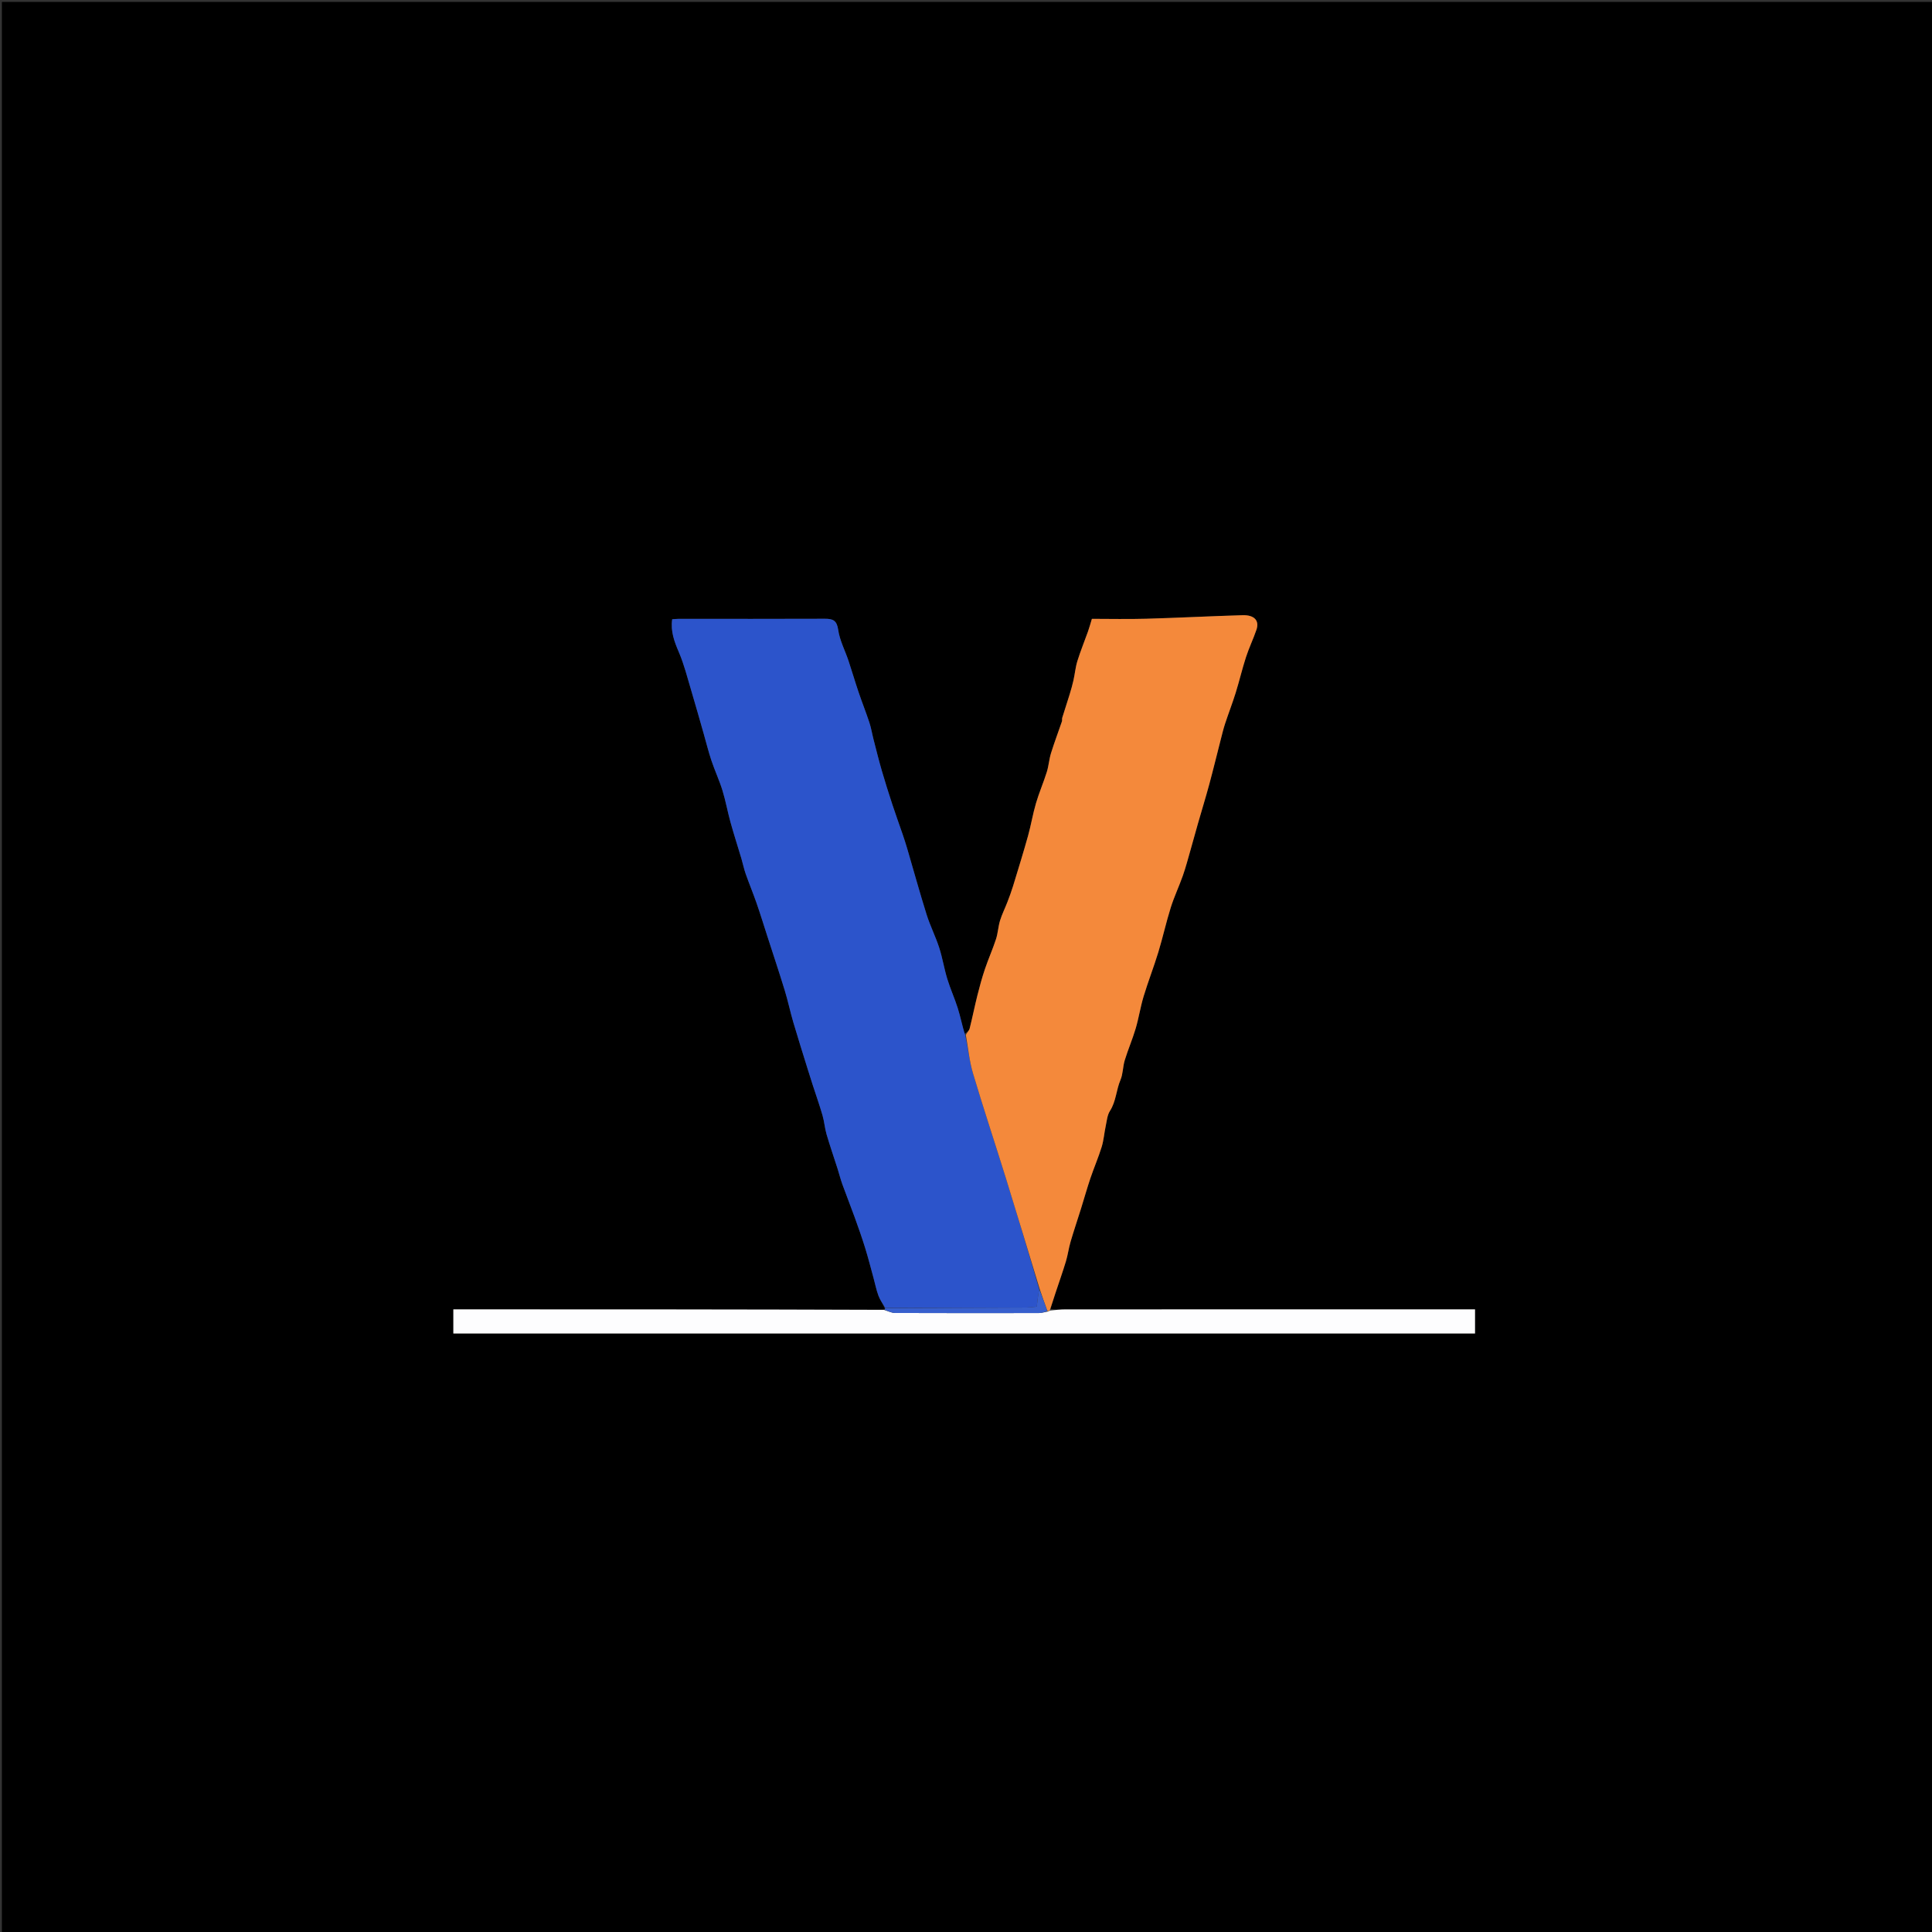 <svg version="1.1" id="Layer_1" xmlns="http://www.w3.org/2000/svg" xmlns:xlink="http://www.w3.org/1999/xlink" x="0px" y="0px"
	 width="100%" viewBox="0 0 1024 1024" enable-background="new 0 0 1024 1024" xml:space="preserve">
<rect x="0" y="0" width="1024" height="1024" fill="#333333" stroke="none"/>
<path fill="#000000" opacity="1" stroke="none" 
	d="
M576,1025 
	C384,1025 192.5,1025 1,1025 
	C1,683.667 1,342.333 1,1 
	C342.333,1 683.667,1 1025,1 
	C1025,342.333 1025,683.667 1025,1025 
	C875.5,1025 726,1025 576,1025 
M467.913,693.998 
	C392.013,693.998 316.113,693.998 240.286,693.998 
	C240.286,698.648 240.286,702.721 240.286,706.788 
	C420.929,706.788 601.283,706.788 781.788,706.788 
	C781.788,702.502 781.788,698.431 781.788,693.997 
	C779.786,693.997 777.993,693.997 776.201,693.997 
	C705.729,693.997 635.257,693.992 564.786,694.017 
	C562.082,694.018 559.379,694.307 556.765,693.695 
	C557.643,690.921 558.496,688.138 559.406,685.373 
	C561.254,679.765 563.247,674.201 564.955,668.55 
	C565.985,665.142 566.426,661.556 567.428,658.137 
	C569.164,652.214 571.152,646.365 572.994,640.473 
	C574.66,635.145 576.156,629.762 577.943,624.476 
	C579.824,618.909 582.178,613.496 583.909,607.887 
	C585.005,604.339 585.259,600.538 586.042,596.883 
	C586.63,594.137 586.855,591.053 588.304,588.804 
	C591.566,583.739 591.599,577.731 593.871,572.393 
	C595.242,569.172 595.099,565.34 596.142,561.938 
	C597.876,556.286 600.246,550.826 601.922,545.159 
	C603.58,539.553 604.444,533.711 606.136,528.117 
	C608.51,520.268 611.511,512.609 613.905,504.765 
	C616.3,496.918 618.057,488.875 620.513,481.049 
	C622.324,475.281 624.946,469.772 626.953,464.059 
	C628.49,459.686 629.659,455.183 630.94,450.722 
	C632.313,445.944 633.6,441.141 634.971,436.362 
	C636.942,429.485 639.057,422.648 640.924,415.743 
	C643.06,407.849 644.979,399.897 647.017,391.976 
	C647.745,389.143 648.423,386.288 649.337,383.513 
	C651.14,378.041 653.232,372.662 654.945,367.163 
	C656.897,360.895 658.386,354.48 660.414,348.239 
	C662.005,343.342 664.274,338.668 665.939,333.792 
	C667.598,328.936 664.849,325.884 658.57,326.069 
	C641.561,326.568 624.564,327.467 607.556,327.949 
	C597.774,328.226 587.979,327.999 578.726,327.999 
	C577.915,330.649 577.376,332.682 576.674,334.656 
	C574.815,339.883 572.698,345.027 571.052,350.319 
	C570.016,353.65 569.717,357.204 568.95,360.627 
	C568.378,363.18 567.645,365.703 566.878,368.207 
	C565.63,372.286 564.277,376.332 563.018,380.408 
	C562.827,381.026 563.044,381.775 562.837,382.383 
	C560.92,387.996 558.809,393.547 557.051,399.209 
	C556.047,402.444 555.845,405.93 554.831,409.161 
	C553.073,414.758 550.724,420.175 549.07,425.798 
	C547.406,431.454 546.473,437.321 544.885,443.003 
	C542.395,451.917 539.658,460.763 536.95,469.615 
	C536.065,472.51 535.001,475.354 533.915,478.182 
	C532.662,481.445 531.061,484.592 530.043,487.922 
	C529.065,491.117 528.939,494.579 527.904,497.749 
	C526.158,503.096 523.844,508.256 522.045,513.588 
	C520.503,518.161 519.228,522.834 518.053,527.517 
	C516.581,533.383 515.402,539.324 513.925,545.189 
	C513.652,546.272 512.567,547.15 511.059,547.951 
	C509.942,543.43 509.047,538.839 507.651,534.405 
	C505.996,529.146 503.683,524.091 502.073,518.82 
	C500.41,513.379 499.543,507.69 497.79,502.283 
	C495.864,496.343 492.995,490.706 491.123,484.753 
	C487.5,473.227 484.3,461.569 480.898,449.974 
	C480.135,447.377 479.304,444.798 478.43,442.235 
	C476.65,437.016 474.746,431.839 473.029,426.599 
	C471.058,420.587 469.138,414.554 467.376,408.477 
	C465.79,403.01 464.425,397.477 463.005,391.962 
	C462.235,388.972 461.752,385.893 460.789,382.969 
	C459.001,377.537 456.874,372.217 455.04,366.8 
	C453.178,361.304 451.564,355.725 449.724,350.221 
	C447.895,344.751 445.068,339.452 444.264,333.85 
	C443.548,328.854 441.534,327.941 437.192,327.96 
	C411.374,328.074 385.554,328.001 359.735,328.004 
	C358.623,328.004 357.511,328.14 356.274,328.221 
	C355.362,334.705 357.422,340.09 359.819,345.691 
	C362.607,352.202 364.331,359.179 366.376,365.996 
	C368.677,373.667 370.824,381.385 373.03,389.084 
	C374.38,393.796 375.544,398.569 377.104,403.209 
	C378.881,408.497 381.266,413.588 382.909,418.911 
	C384.617,424.45 385.624,430.201 387.177,435.792 
	C388.98,442.282 391.063,448.695 392.985,455.152 
	C393.774,457.804 394.307,460.539 395.224,463.142 
	C397.056,468.339 399.178,473.435 400.985,478.641 
	C403.01,484.472 404.824,490.377 406.722,496.253 
	C409.813,505.827 413.001,515.371 415.947,524.989 
	C417.651,530.553 418.839,536.272 420.478,541.857 
	C422.886,550.063 425.483,558.212 428.011,566.383 
	C428.888,569.219 429.781,572.051 430.696,574.876 
	C432.454,580.304 434.364,585.687 435.952,591.163 
	C436.906,594.452 437.141,597.95 438.103,601.236 
	C439.908,607.401 442.021,613.476 443.976,619.597 
	C444.839,622.3 445.512,625.068 446.476,627.732 
	C448.586,633.565 450.89,639.328 452.995,645.163 
	C454.935,650.539 456.844,655.932 458.537,661.389 
	C460.176,666.669 461.53,672.037 462.995,677.371 
	C463.859,680.517 464.474,683.754 465.618,686.793 
	C466.483,689.091 468.008,691.14 469.004,693.637 
	C469.004,693.637 468.829,694.012 467.913,693.998 
z"/>
<path fill="#2C54CB" opacity="1" stroke="none" 
	d="
M469.24,693.301 
	C468.008,691.14 466.483,689.091 465.618,686.793 
	C464.474,683.754 463.859,680.517 462.995,677.371 
	C461.53,672.037 460.176,666.669 458.537,661.389 
	C456.844,655.932 454.935,650.539 452.995,645.163 
	C450.89,639.328 448.586,633.565 446.476,627.732 
	C445.512,625.068 444.839,622.3 443.976,619.597 
	C442.021,613.476 439.908,607.401 438.103,601.236 
	C437.141,597.95 436.906,594.452 435.952,591.163 
	C434.364,585.687 432.454,580.304 430.696,574.876 
	C429.781,572.051 428.888,569.219 428.011,566.383 
	C425.483,558.212 422.886,550.063 420.478,541.857 
	C418.839,536.272 417.651,530.553 415.947,524.989 
	C413.001,515.371 409.813,505.827 406.722,496.253 
	C404.824,490.377 403.01,484.472 400.985,478.641 
	C399.178,473.435 397.056,468.339 395.224,463.142 
	C394.307,460.539 393.774,457.804 392.985,455.152 
	C391.063,448.695 388.98,442.282 387.177,435.792 
	C385.624,430.201 384.617,424.45 382.909,418.911 
	C381.266,413.588 378.881,408.497 377.104,403.209 
	C375.544,398.569 374.38,393.796 373.03,389.084 
	C370.824,381.385 368.677,373.667 366.376,365.996 
	C364.331,359.179 362.607,352.202 359.819,345.691 
	C357.422,340.09 355.362,334.705 356.274,328.221 
	C357.511,328.14 358.623,328.004 359.735,328.004 
	C385.554,328.001 411.374,328.074 437.192,327.96 
	C441.534,327.941 443.548,328.854 444.264,333.85 
	C445.068,339.452 447.895,344.751 449.724,350.221 
	C451.564,355.725 453.178,361.304 455.04,366.8 
	C456.874,372.217 459.001,377.537 460.789,382.969 
	C461.752,385.893 462.235,388.972 463.005,391.962 
	C464.425,397.477 465.79,403.01 467.376,408.477 
	C469.138,414.554 471.058,420.587 473.029,426.599 
	C474.746,431.839 476.65,437.016 478.43,442.235 
	C479.304,444.798 480.135,447.377 480.898,449.974 
	C484.3,461.569 487.5,473.227 491.123,484.753 
	C492.995,490.706 495.864,496.343 497.79,502.283 
	C499.543,507.69 500.41,513.379 502.073,518.82 
	C503.683,524.091 505.996,529.146 507.651,534.405 
	C509.047,538.839 509.942,543.43 511.515,548.476 
	C513.18,555.653 513.793,562.483 515.711,568.924 
	C521.272,587.599 527.438,606.093 533.214,624.705 
	C539.236,644.108 545.079,663.567 550.78,683.272 
	C550.237,686.306 549.914,689.07 549.503,692.594 
	C547.939,692.718 545.711,693.04 543.482,693.05 
	C518.734,693.161 493.987,693.224 469.24,693.301 
z"/>
<path fill="#F4893B" opacity="1" stroke="none" 
	d="
M551,683.001 
	C545.079,663.567 539.236,644.108 533.214,624.705 
	C527.438,606.093 521.272,587.599 515.711,568.924 
	C513.793,562.483 513.18,555.653 511.913,548.562 
	C512.567,547.15 513.652,546.272 513.925,545.189 
	C515.402,539.324 516.581,533.383 518.053,527.517 
	C519.228,522.834 520.503,518.161 522.045,513.588 
	C523.844,508.256 526.158,503.096 527.904,497.749 
	C528.939,494.579 529.065,491.117 530.043,487.922 
	C531.061,484.592 532.662,481.445 533.915,478.182 
	C535.001,475.354 536.065,472.51 536.95,469.615 
	C539.658,460.763 542.395,451.917 544.885,443.003 
	C546.473,437.321 547.406,431.454 549.07,425.798 
	C550.724,420.175 553.073,414.758 554.831,409.161 
	C555.845,405.93 556.047,402.444 557.051,399.209 
	C558.809,393.547 560.92,387.996 562.837,382.383 
	C563.044,381.775 562.827,381.026 563.018,380.408 
	C564.277,376.332 565.63,372.286 566.878,368.207 
	C567.645,365.703 568.378,363.18 568.95,360.627 
	C569.717,357.204 570.016,353.65 571.052,350.319 
	C572.698,345.027 574.815,339.883 576.674,334.656 
	C577.376,332.682 577.915,330.649 578.726,327.999 
	C587.979,327.999 597.774,328.226 607.556,327.949 
	C624.564,327.467 641.561,326.568 658.57,326.069 
	C664.849,325.884 667.598,328.936 665.939,333.792 
	C664.274,338.668 662.005,343.342 660.414,348.239 
	C658.386,354.48 656.897,360.895 654.945,367.163 
	C653.232,372.662 651.14,378.041 649.337,383.513 
	C648.423,386.288 647.745,389.143 647.017,391.976 
	C644.979,399.897 643.06,407.849 640.924,415.743 
	C639.057,422.648 636.942,429.485 634.971,436.362 
	C633.6,441.141 632.313,445.944 630.94,450.722 
	C629.659,455.183 628.49,459.686 626.953,464.059 
	C624.946,469.772 622.324,475.281 620.513,481.049 
	C618.057,488.875 616.3,496.918 613.905,504.765 
	C611.511,512.609 608.51,520.268 606.136,528.117 
	C604.444,533.711 603.58,539.553 601.922,545.159 
	C600.246,550.826 597.876,556.286 596.142,561.938 
	C595.099,565.34 595.242,569.172 593.871,572.393 
	C591.599,577.731 591.566,583.739 588.304,588.804 
	C586.855,591.053 586.63,594.137 586.042,596.883 
	C585.259,600.538 585.005,604.339 583.909,607.887 
	C582.178,613.496 579.824,618.909 577.943,624.476 
	C576.156,629.762 574.66,635.145 572.994,640.473 
	C571.152,646.365 569.164,652.214 567.428,658.137 
	C566.426,661.556 565.985,665.142 564.955,668.55 
	C563.247,674.201 561.254,679.765 559.406,685.373 
	C558.496,688.138 557.643,690.921 556.524,694.231 
	C555.996,694.935 555.692,695.061 555.117,694.83 
	C553.576,690.678 552.288,686.839 551,683.001 
z"/>
<path fill="#FDFDFE" opacity="1" stroke="none" 
	d="
M555.369,695.143 
	C555.692,695.061 555.996,694.935 556.479,694.615 
	C559.379,694.307 562.082,694.018 564.786,694.017 
	C635.257,693.992 705.729,693.997 776.201,693.997 
	C777.993,693.997 779.786,693.997 781.788,693.997 
	C781.788,698.431 781.788,702.502 781.788,706.788 
	C601.283,706.788 420.929,706.788 240.286,706.788 
	C240.286,702.721 240.286,698.648 240.286,693.998 
	C316.113,693.998 392.013,693.998 468.59,694.284 
	C470.972,695.033 472.677,695.894 474.384,695.9 
	C499.763,695.992 525.142,695.986 550.521,695.94 
	C552.138,695.937 553.753,695.421 555.369,695.143 
z"/>
<path fill="#375FCD" opacity="1" stroke="none" 
	d="
M555.117,694.83 
	C553.753,695.421 552.138,695.937 550.521,695.94 
	C525.142,695.986 499.763,695.992 474.384,695.9 
	C472.677,695.894 470.972,695.033 469.048,694.291 
	C468.829,694.012 469.004,693.637 469.122,693.469 
	C493.987,693.224 518.734,693.161 543.482,693.05 
	C545.711,693.04 547.939,692.718 549.503,692.594 
	C549.914,689.07 550.237,686.306 550.78,683.272 
	C552.288,686.839 553.576,690.678 555.117,694.83 
z"/>
</svg>